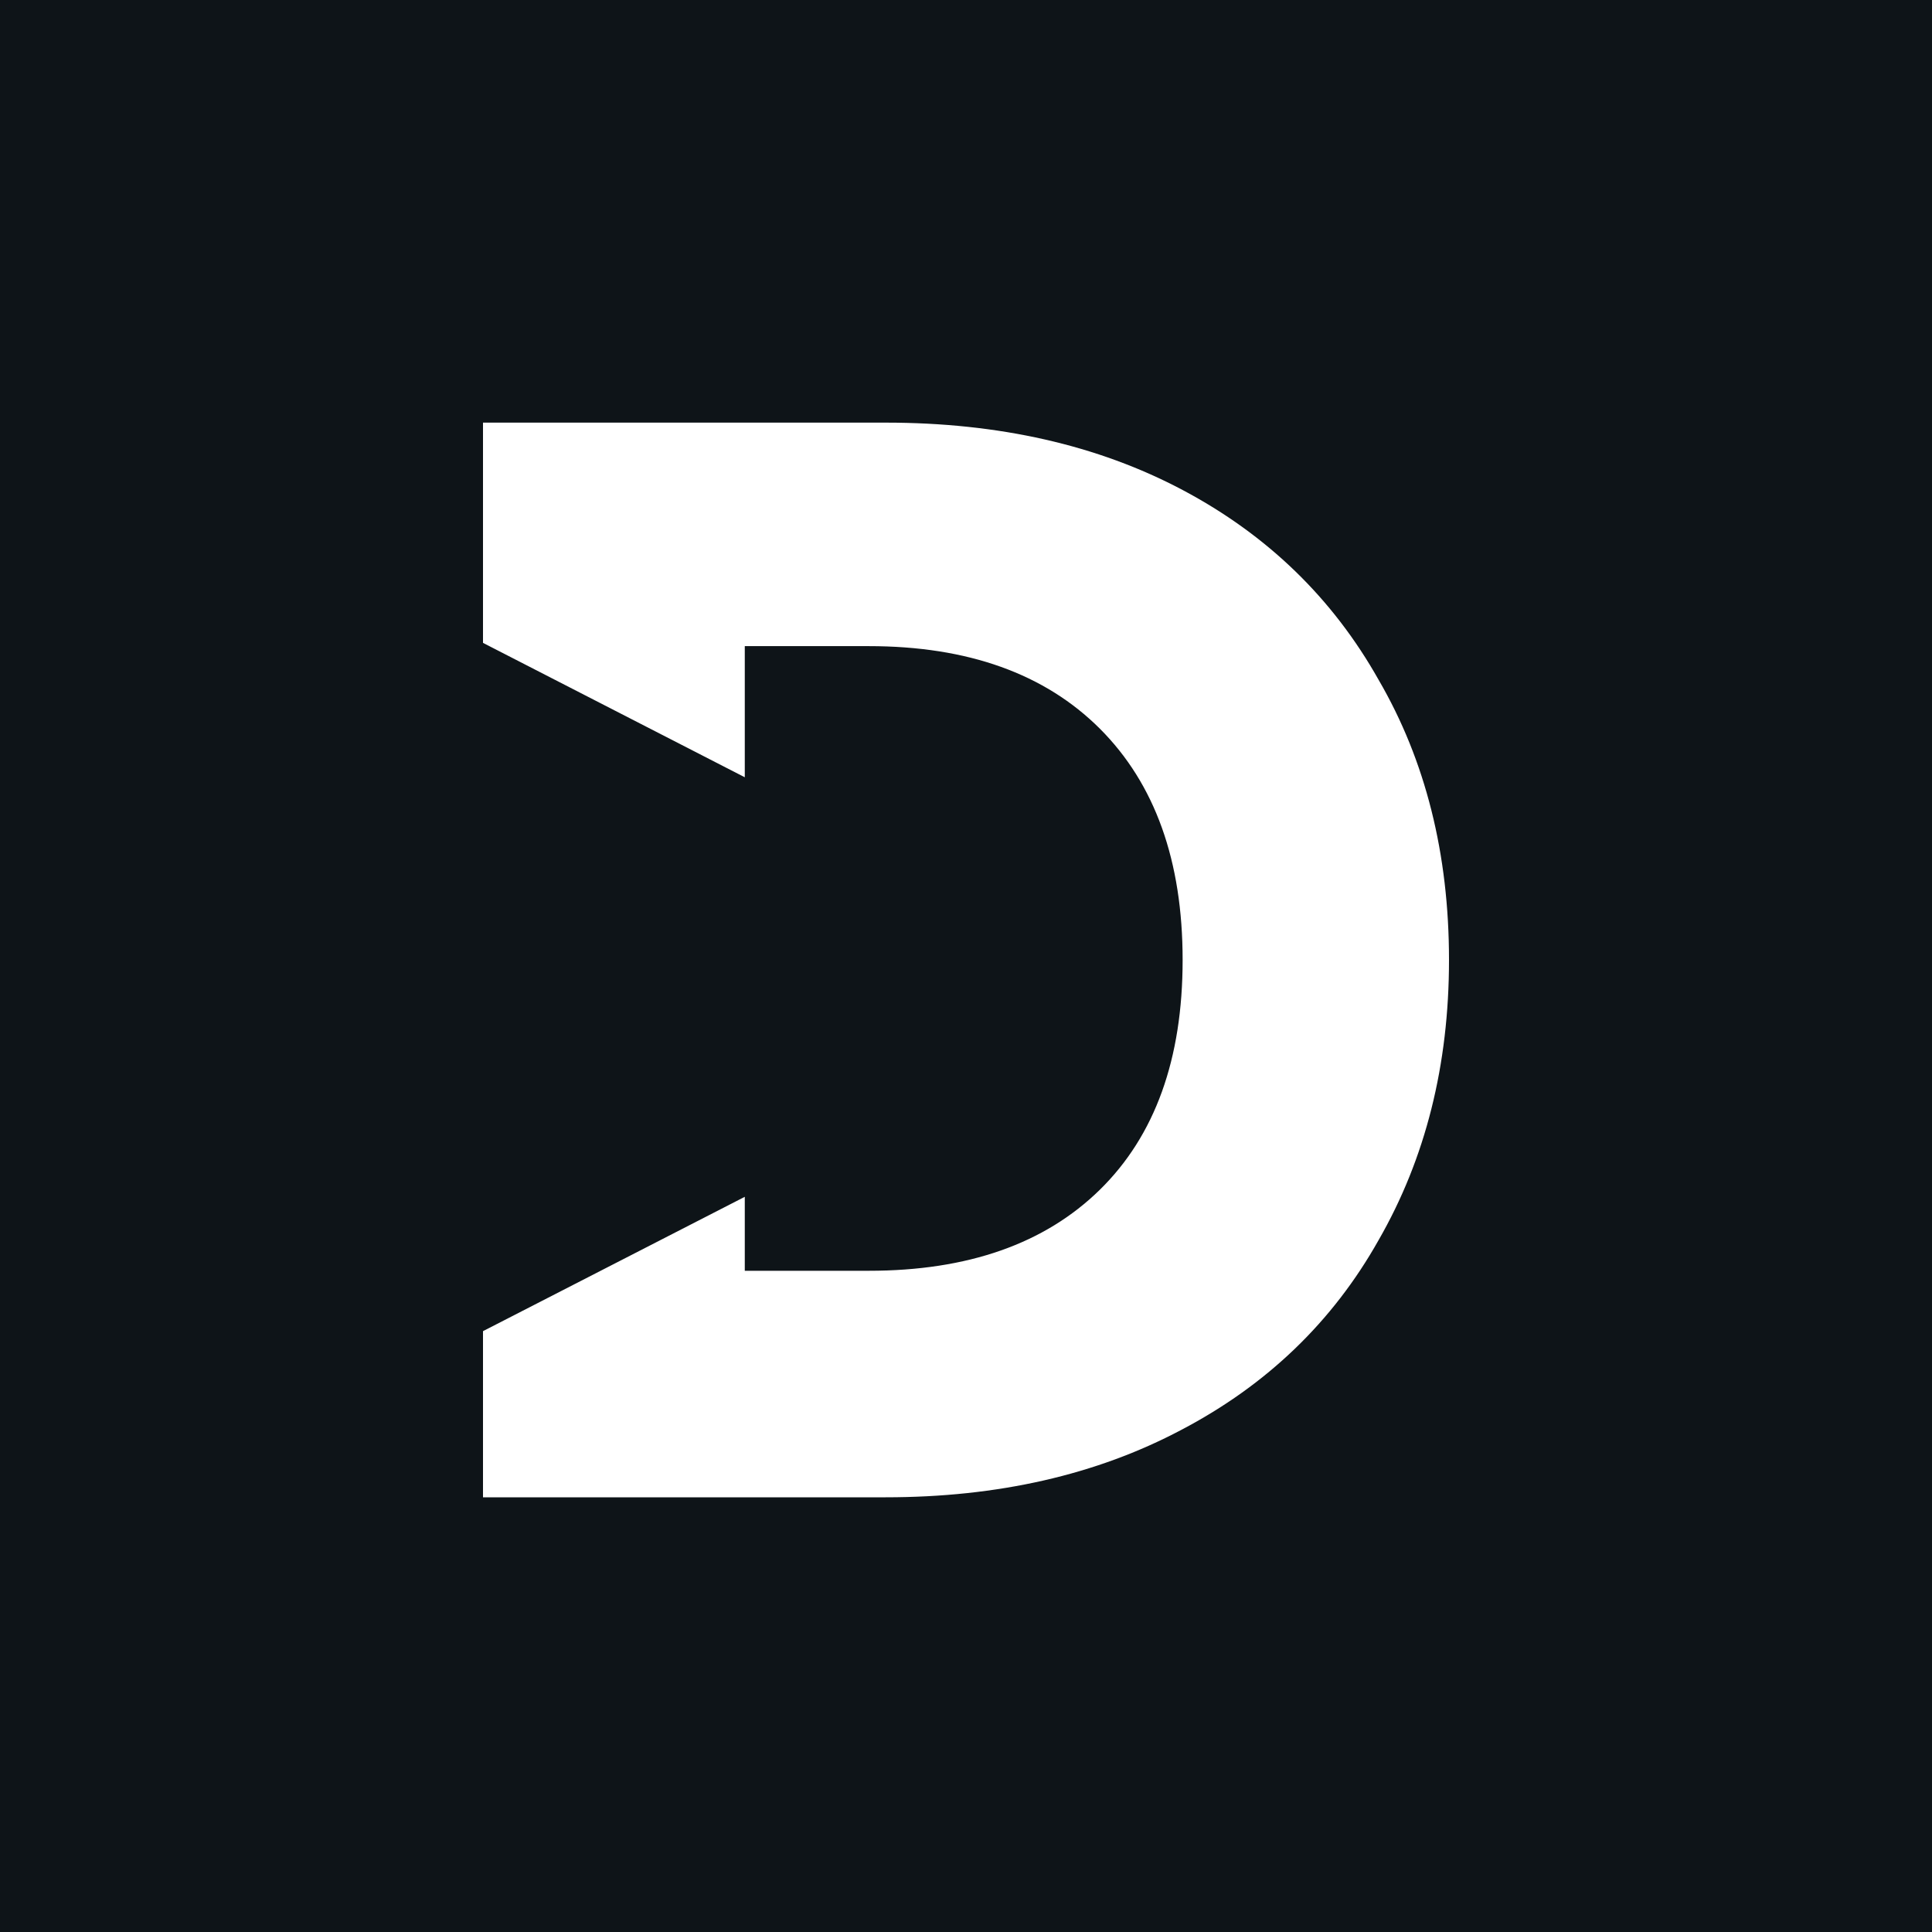 <svg width="32" height="32" viewBox="0 0 32 32" fill="none" xmlns="http://www.w3.org/2000/svg">
<rect width="32" height="32" fill="#0E1418"/>
<path fill-rule="evenodd" clip-rule="evenodd" d="M12.336 12.874V10.702H14.39C16.03 10.702 17.306 11.159 18.219 12.071C19.131 12.984 19.588 14.26 19.588 15.9C19.588 17.54 19.131 18.808 18.219 19.704C17.306 20.6 16.03 21.048 14.39 21.048H12.336V19.823L8 22.048V24.8H14.669C16.528 24.8 18.16 24.428 19.563 23.685C20.983 22.941 22.073 21.893 22.834 20.54C23.611 19.188 24 17.641 24 15.9C24 14.142 23.611 12.595 22.834 11.26C22.073 9.908 20.991 8.86 19.588 8.116C18.185 7.372 16.545 7 14.669 7H8V10.648L12.336 12.874Z" fill="white"/>
</svg>
